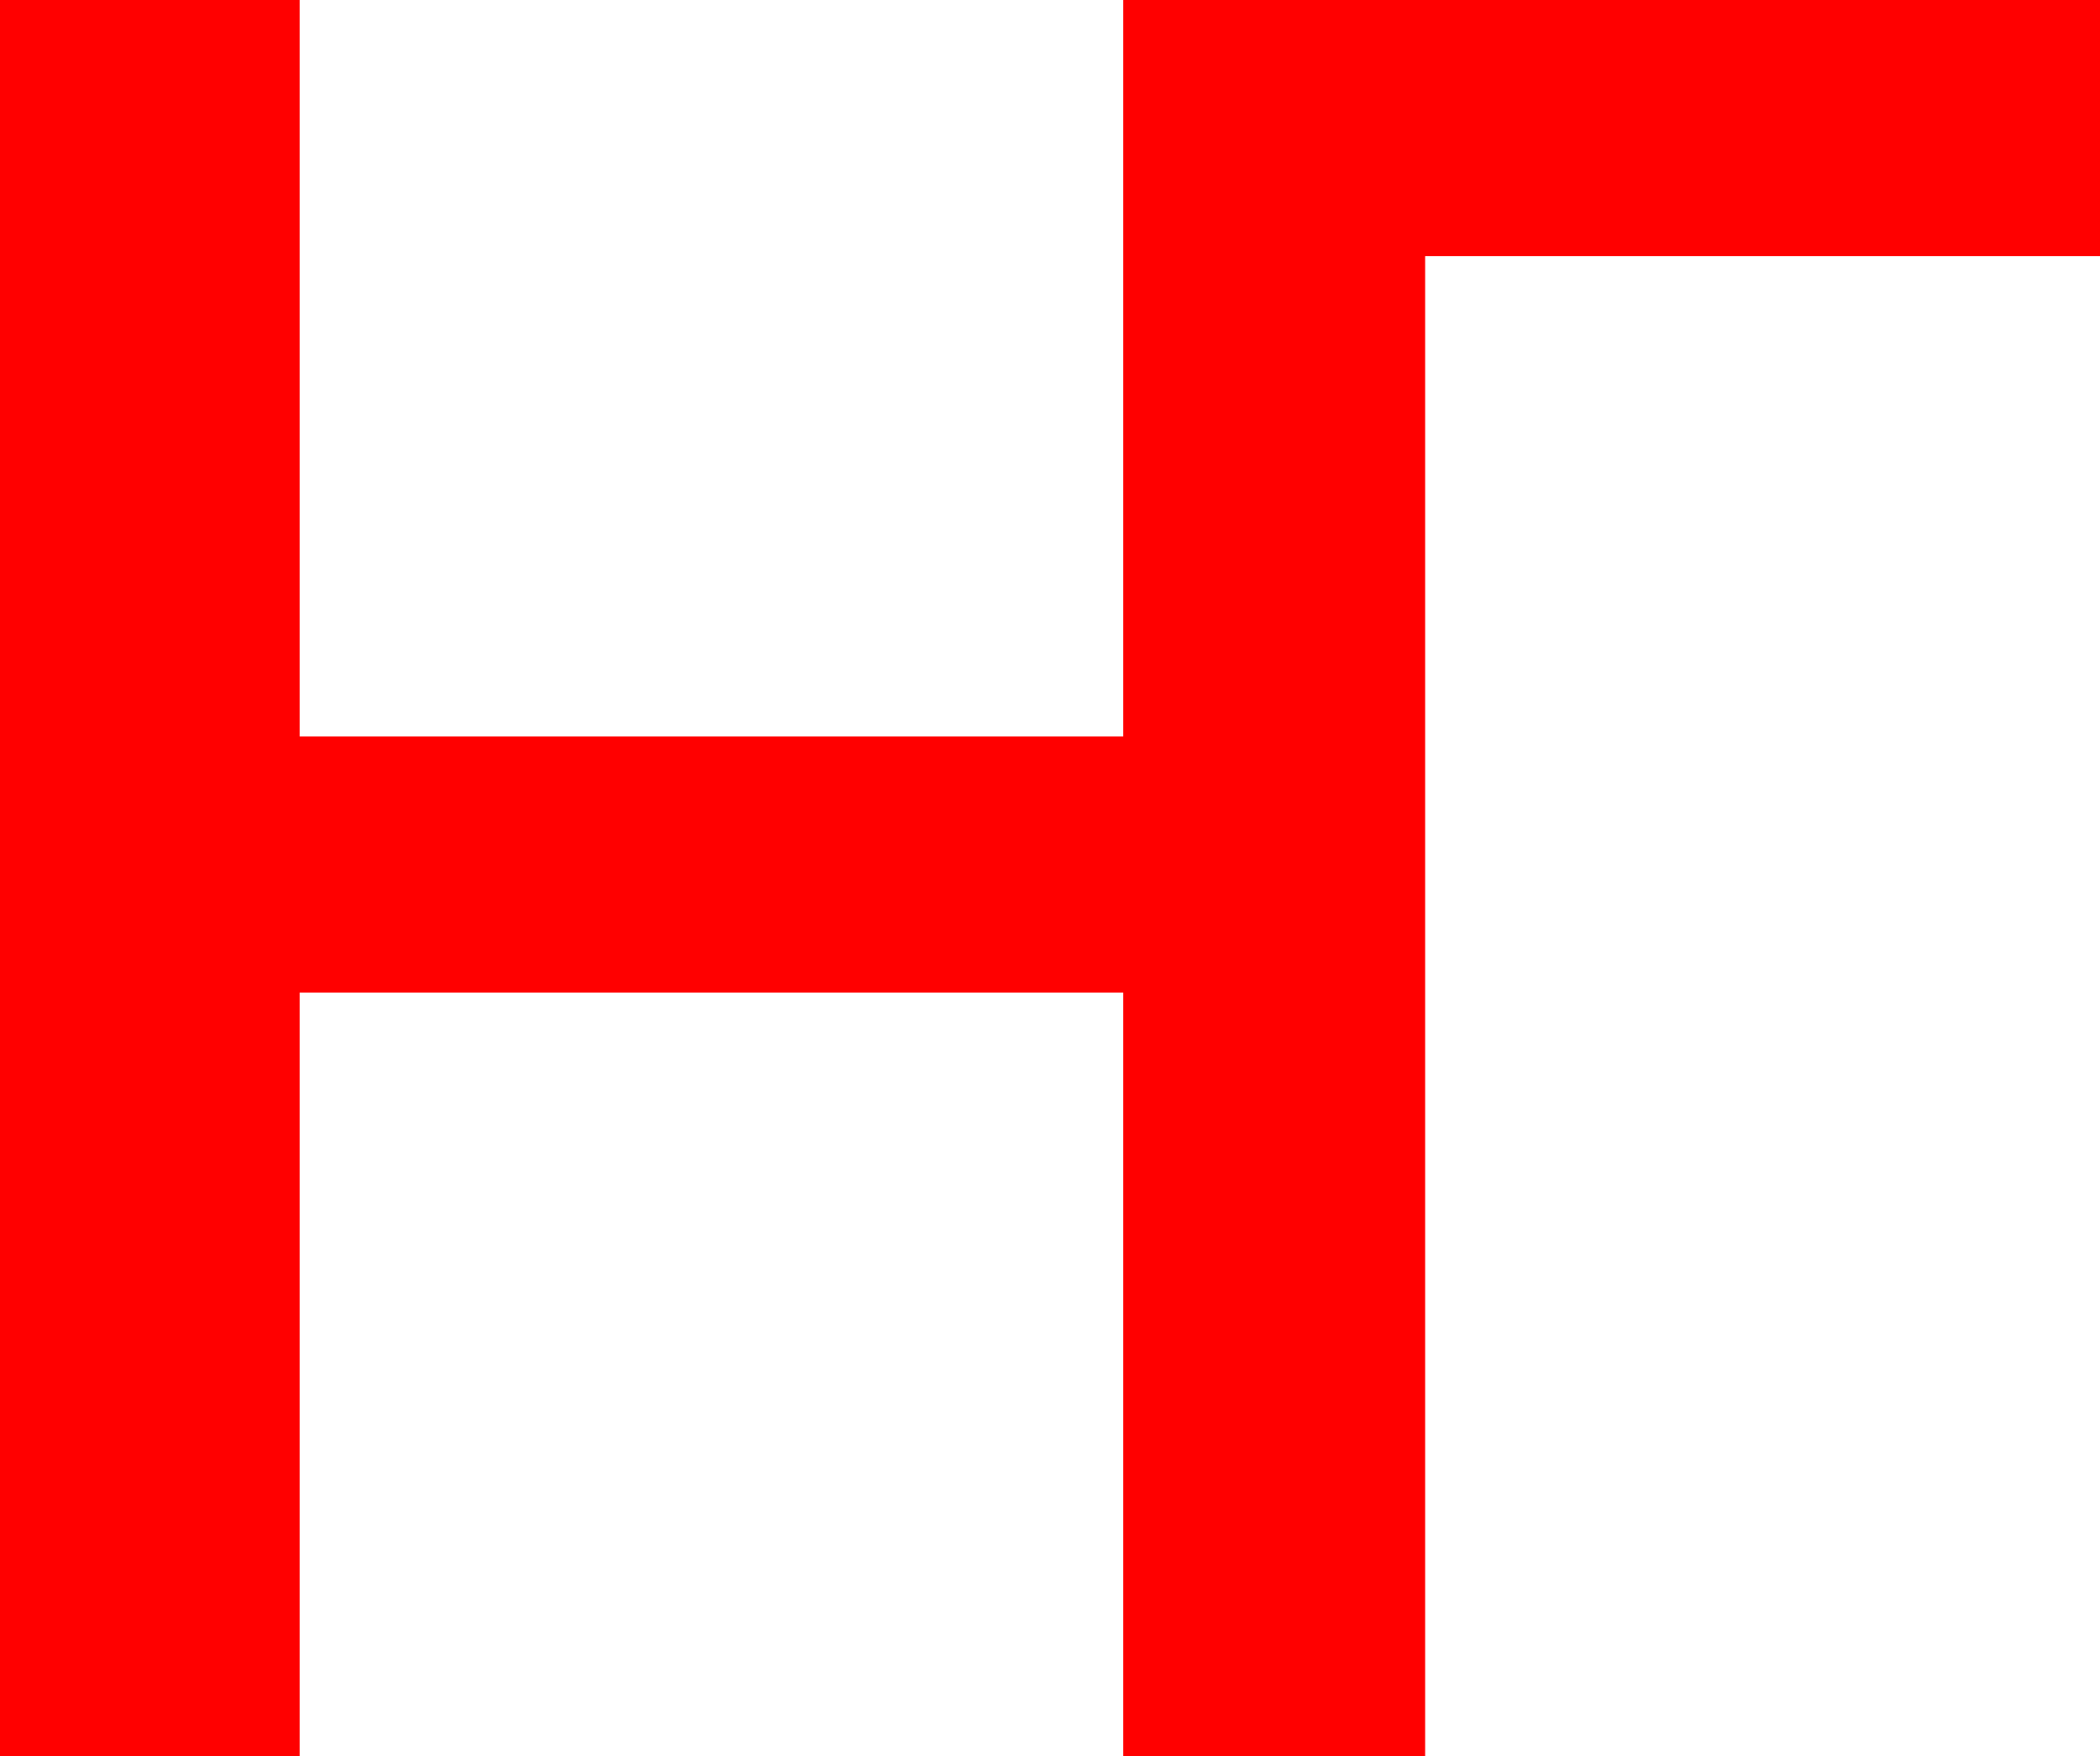 <?xml version="1.0" encoding="utf-8"?>
<!DOCTYPE svg PUBLIC "-//W3C//DTD SVG 1.1//EN" "http://www.w3.org/Graphics/SVG/1.1/DTD/svg11.dtd">
<svg width="26.895" height="22.5" xmlns="http://www.w3.org/2000/svg" xmlns:xlink="http://www.w3.org/1999/xlink" xmlns:xml="http://www.w3.org/XML/1998/namespace" version="1.1">
  <g>
    <g>
      <path style="fill:#FF0000;fill-opacity:1" d="M0,0L3.838,0 3.838,9.434 14.385,9.434 14.385,0 26.895,0 26.895,3.281 18.252,3.281 18.252,22.5 14.385,22.5 14.385,12.715 3.838,12.715 3.838,22.5 0,22.5 0,0z" />
    </g>
  </g>
</svg>